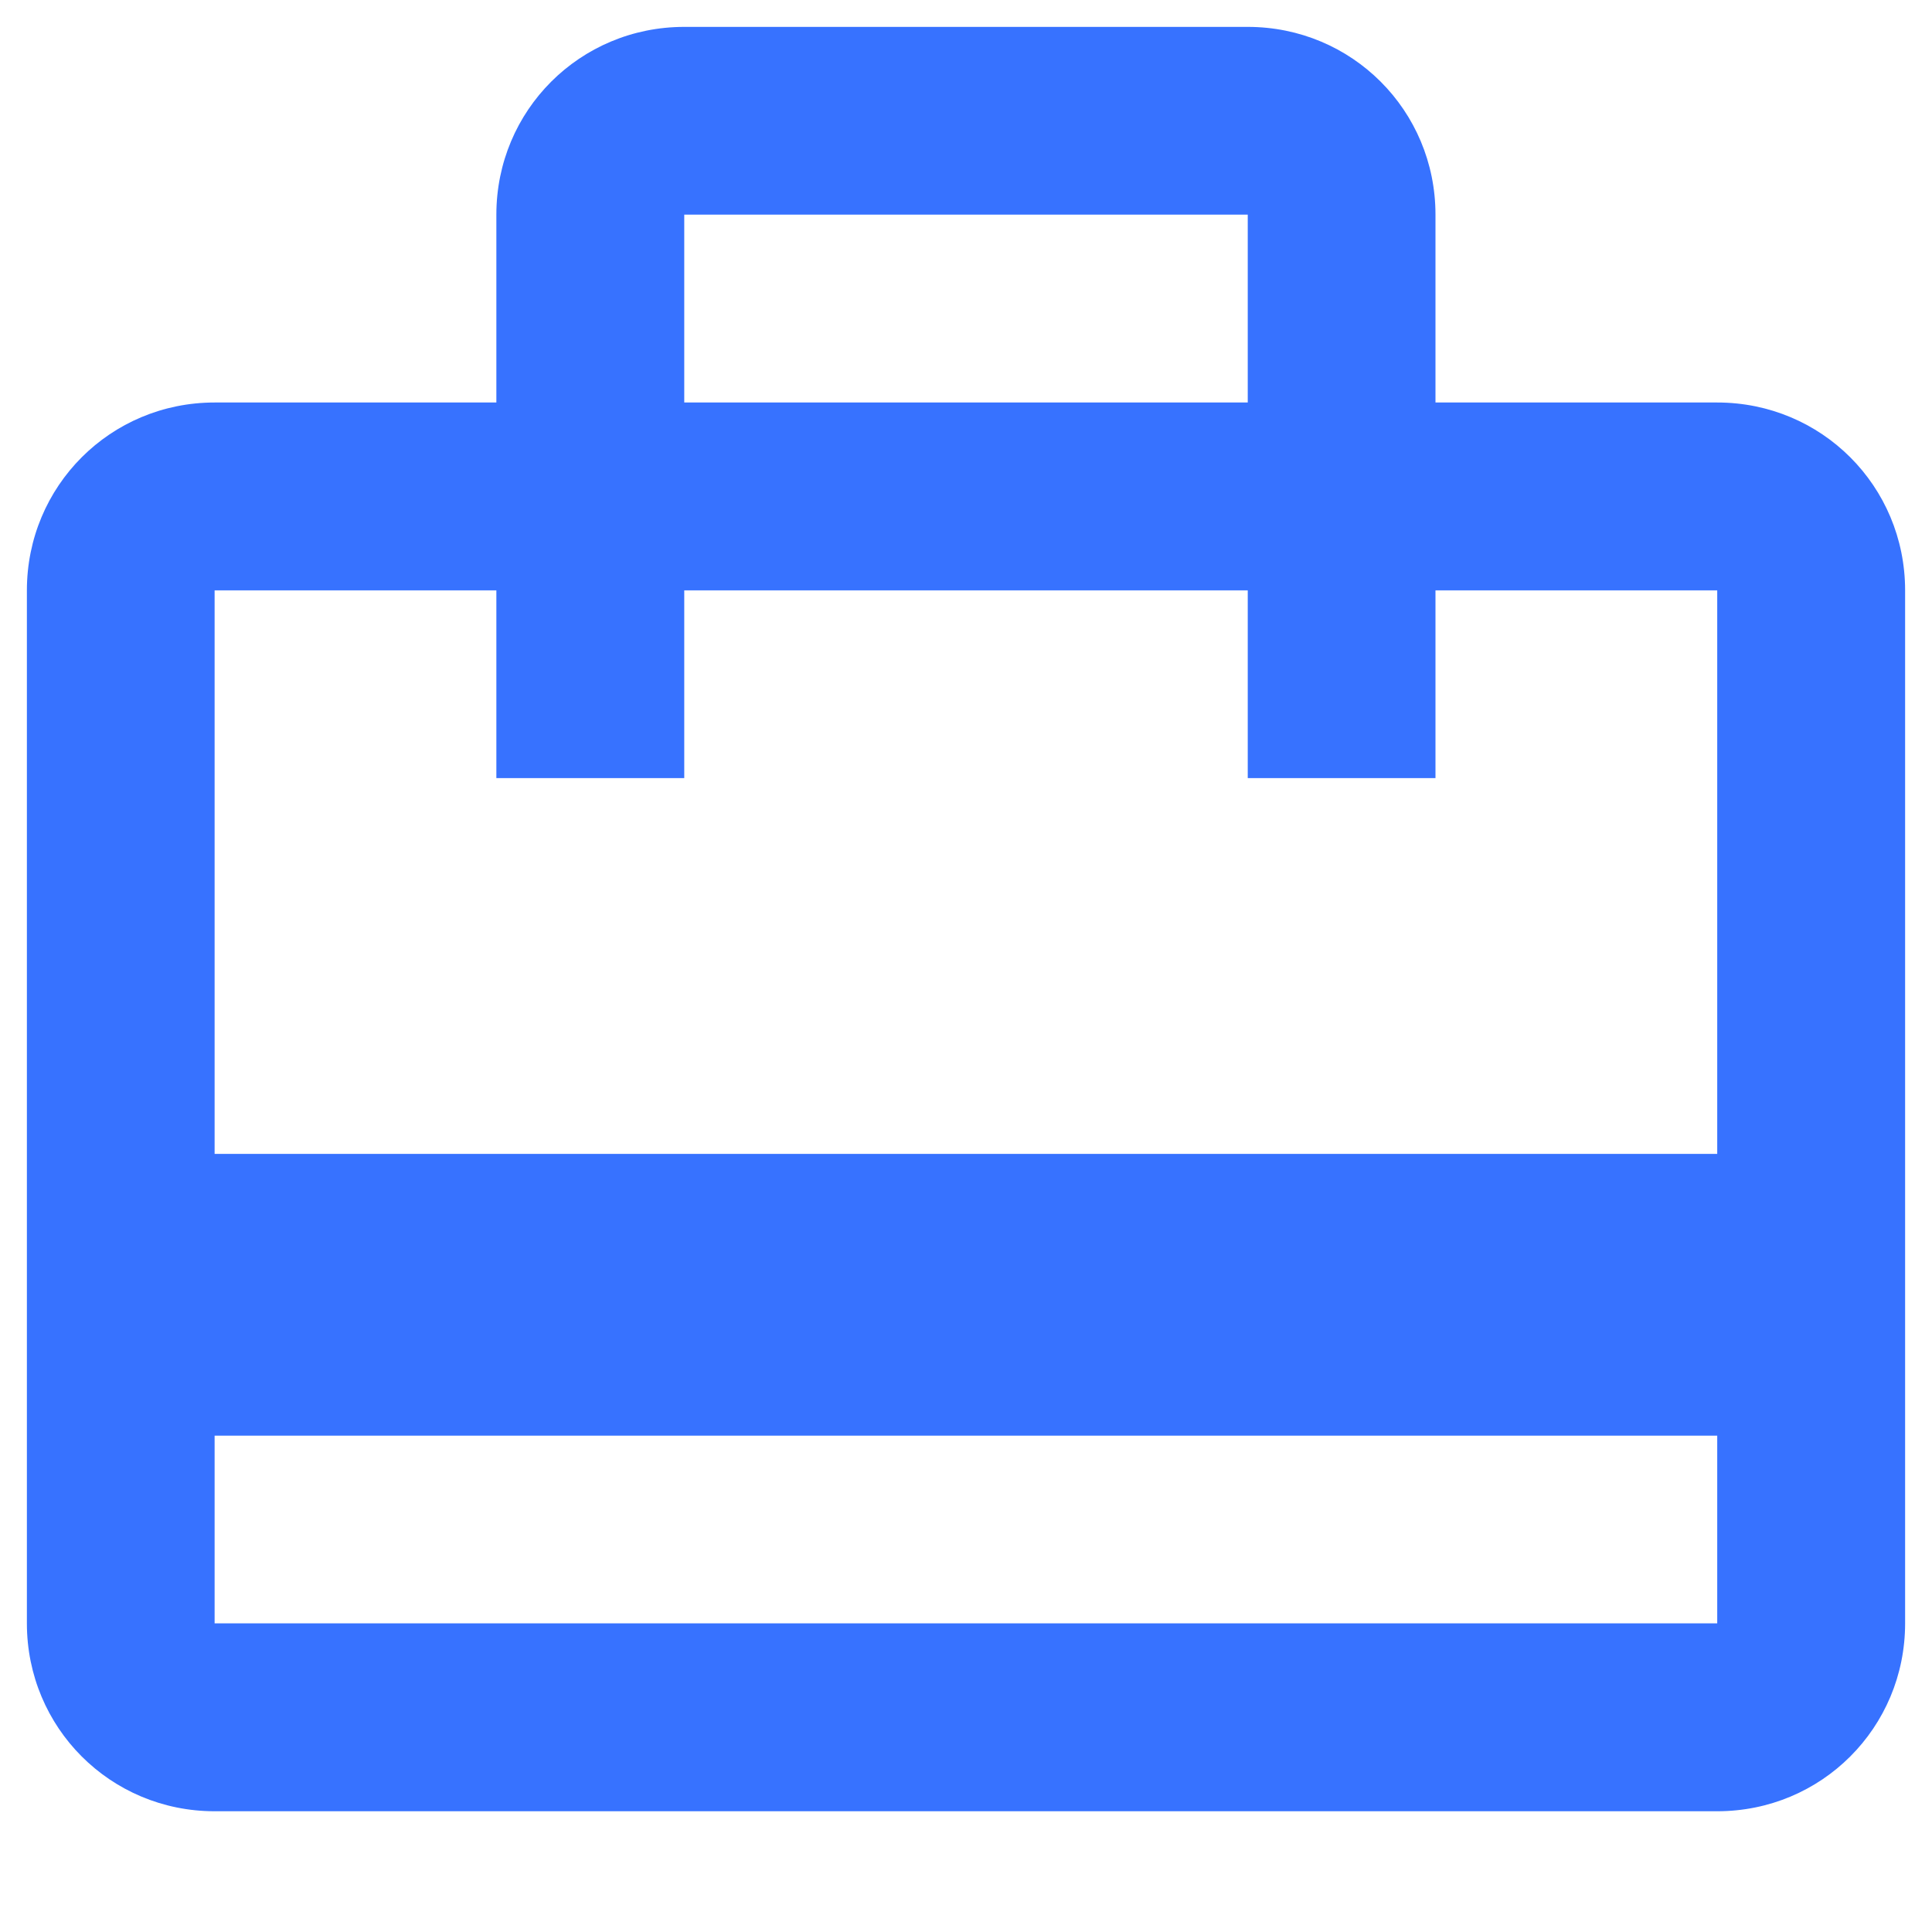 <svg width="12" height="12" viewBox="0 0 12 12" fill="none" xmlns="http://www.w3.org/2000/svg">
<path d="M10.666 2.5H8.916V1.333C8.916 0.686 8.397 0.167 7.75 0.167H4.25C3.602 0.167 3.083 0.686 3.083 1.333V2.5H1.333C0.686 2.5 0.167 3.019 0.167 3.667V10.083C0.167 10.731 0.686 11.25 1.333 11.25H10.666C11.314 11.25 11.833 10.731 11.833 10.083V3.667C11.833 3.019 11.314 2.5 10.666 2.5ZM4.25 1.333H7.75V2.5H4.25V1.333ZM10.666 10.083H1.333V8.917H10.666V10.083ZM10.666 7.167H1.333V3.667H3.083V4.833H4.25V3.667H7.75V4.833H8.916V3.667H10.666V7.167Z" fill="#3772FF"/>
</svg>

